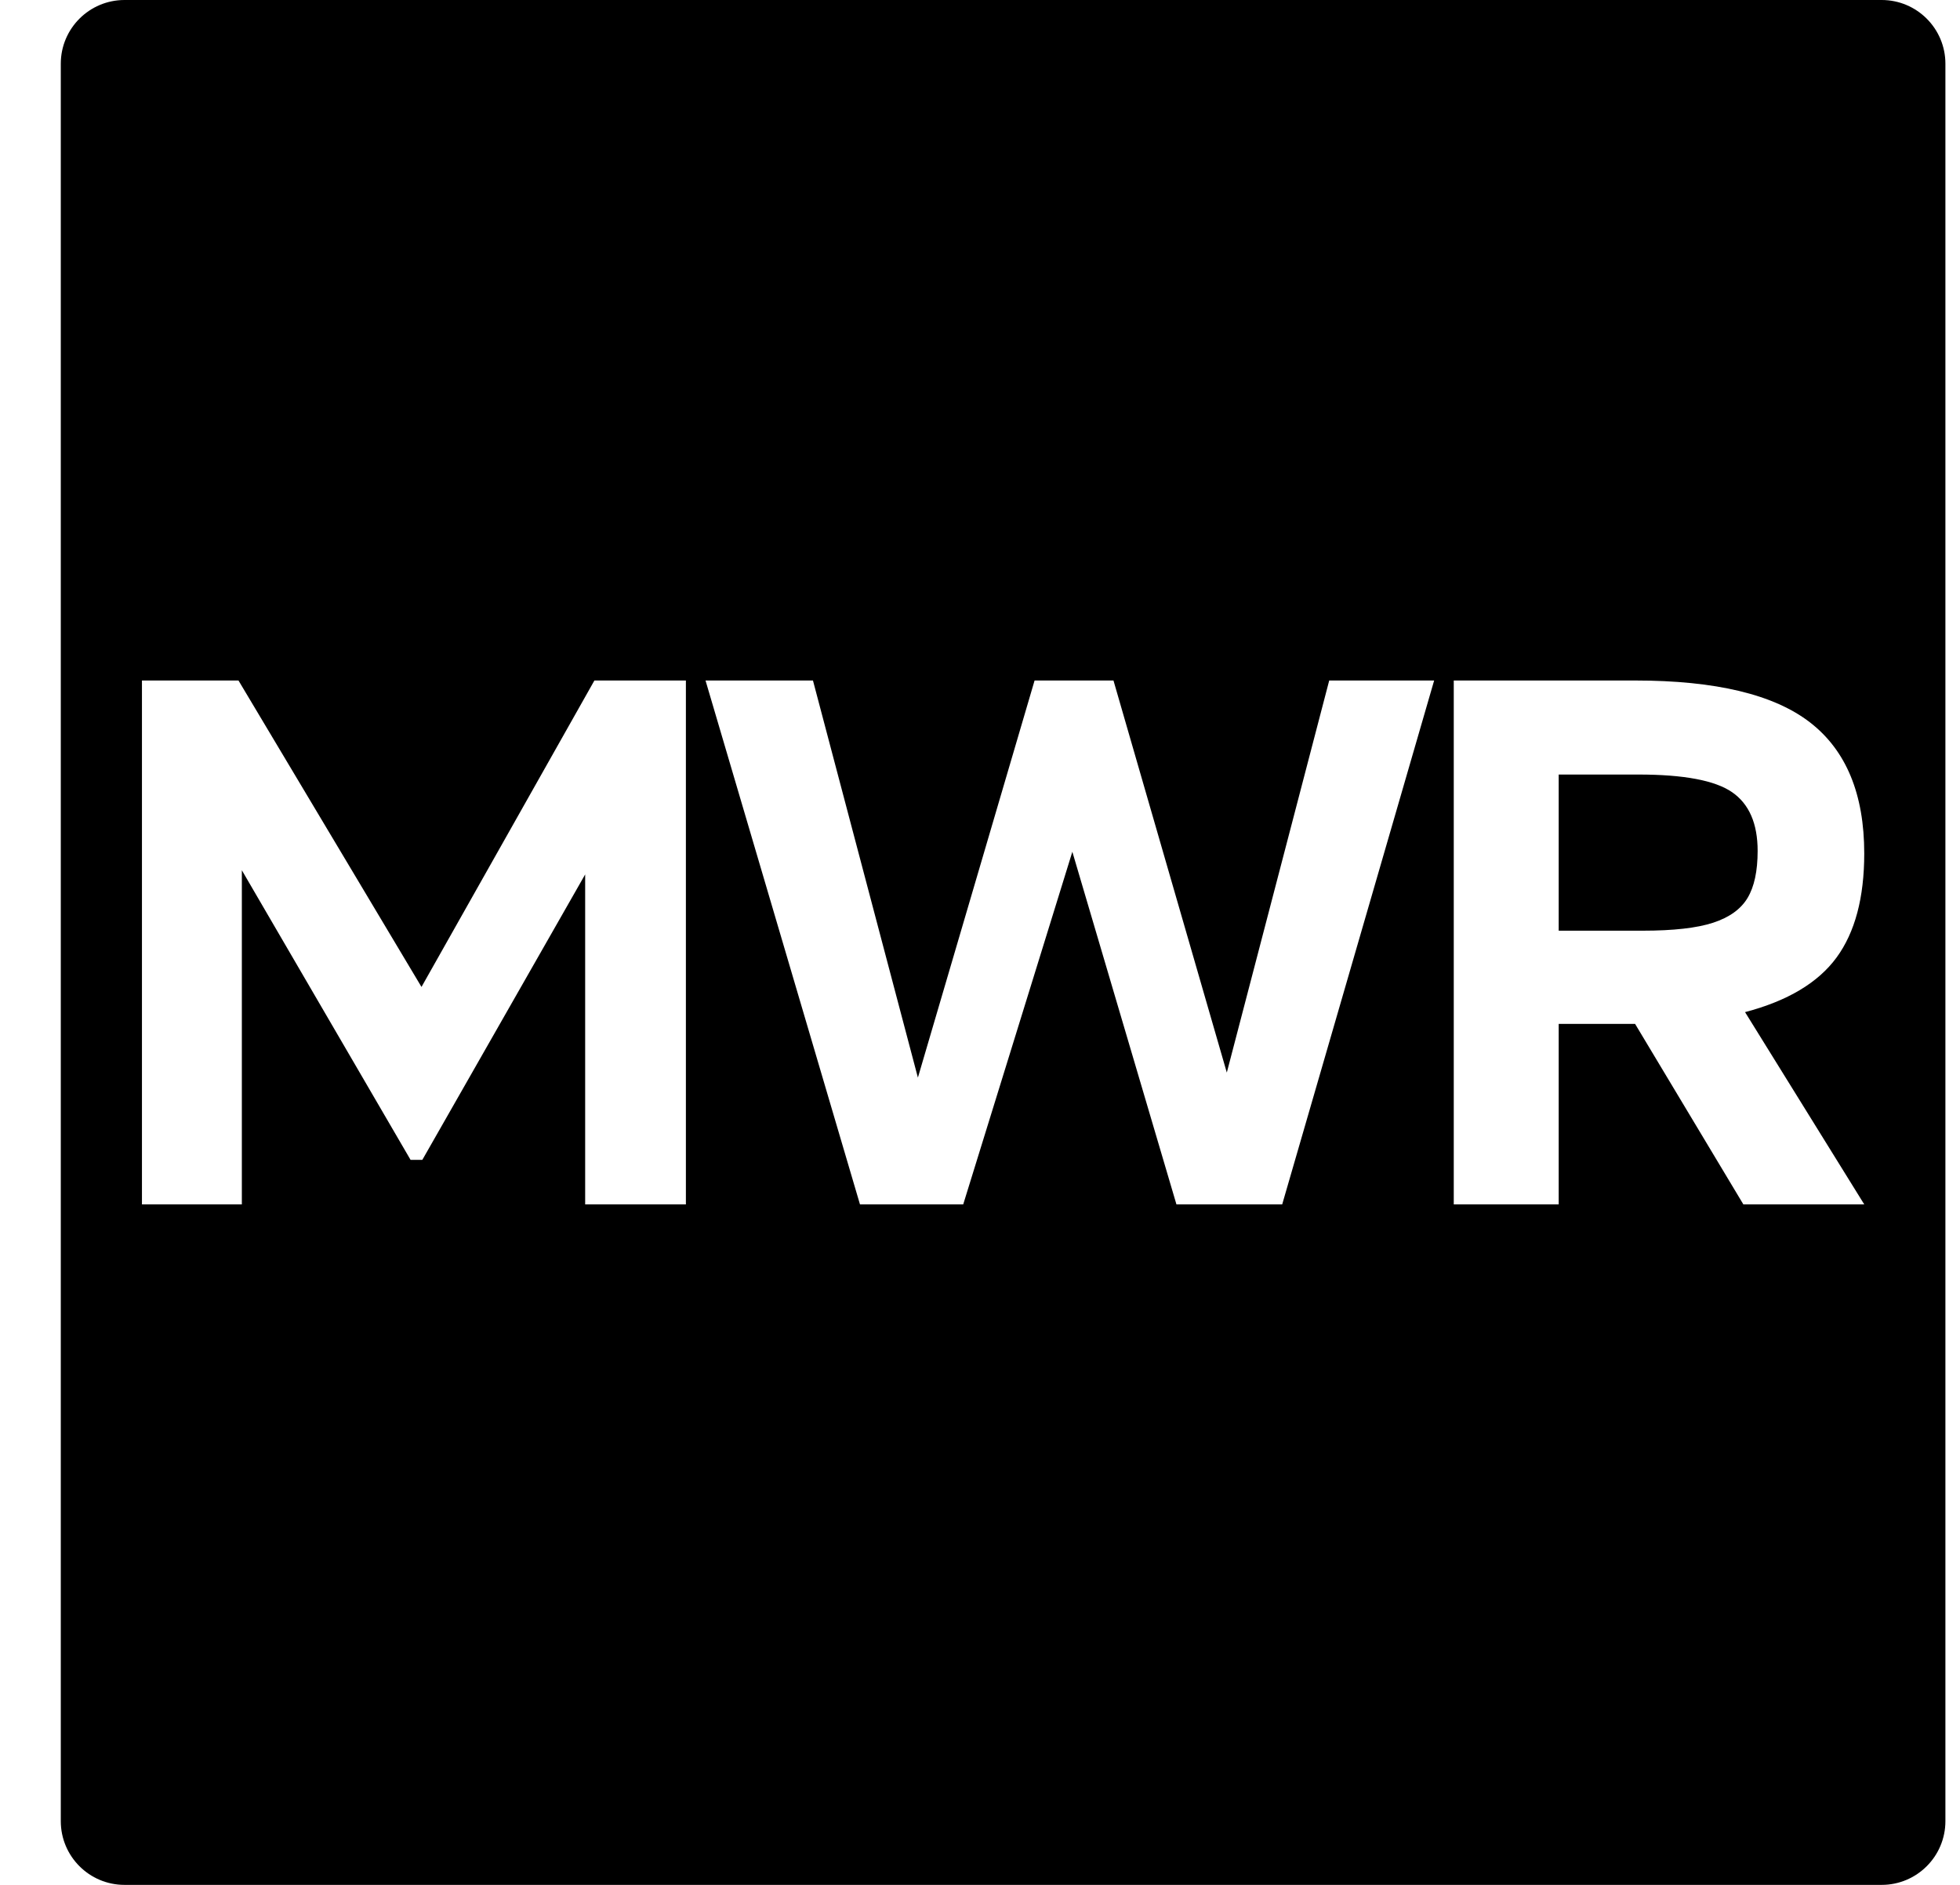 <?xml version="1.0" encoding="UTF-8" standalone="no"?><!DOCTYPE svg PUBLIC "-//W3C//DTD SVG 1.1//EN" "http://www.w3.org/Graphics/SVG/1.1/DTD/svg11.dtd"><svg width="100%" height="100%" viewBox="0 0 130 125" version="1.1" xmlns="http://www.w3.org/2000/svg" xmlns:xlink="http://www.w3.org/1999/xlink" xml:space="preserve" xmlns:serif="http://www.serif.com/" style="fill-rule:evenodd;clip-rule:evenodd;stroke-linejoin:round;stroke-miterlimit:2;"><rect id="bus" x="4.032" y="0" width="125" height="125" style="fill:none;"/><clipPath id="_clip1"><rect x="4.032" y="0" width="125" height="125"/></clipPath><g clip-path="url(#_clip1)"><path d="M129.032,4.227c0,-2.334 -1.893,-4.227 -4.227,-4.227c-17.99,0 -98.556,0 -116.546,0c-2.334,-0 -4.227,1.893 -4.227,4.227c0,13.344 0,103.202 0,116.546c0,2.334 1.893,4.227 4.227,4.227c17.99,-0 98.556,-0 116.546,-0c2.334,0 4.227,-1.893 4.227,-4.227c0,-13.344 0,-103.202 0,-116.546Zm-5.383,52.371c-0,2.933 -0.613,5.234 -1.838,6.904c-1.224,1.67 -3.247,2.877 -6.068,3.619l7.906,12.75l-8.018,-0l-7.182,-11.97l-5.066,-0l-0,11.97l-6.96,-0l0,-34.742l12.026,0c5.345,0 9.215,0.928 11.609,2.784c2.394,1.856 3.591,4.751 3.591,8.685Zm-78.156,-11.469l0,34.742l-6.681,-0l0,-21.881l-10.801,18.93l-0.779,0l-11.191,-19.208l-0,22.159l-6.626,-0l0,-34.742l6.403,0l12.138,20.322l11.469,-20.322l6.068,0Zm49.629,0l-10.078,34.742l-7.015,-0l-6.904,-23.384l-7.238,23.384l-6.848,-0l-10.244,-34.742l7.126,0l6.96,26.335l7.739,-26.335l5.233,0l7.517,26.001l6.792,-26.001l6.96,0Zm8.261,16.592l5.567,-0c2.042,-0 3.601,-0.177 4.677,-0.529c1.076,-0.353 1.837,-0.9 2.283,-1.643c0.445,-0.742 0.668,-1.781 0.668,-3.118c-0,-1.818 -0.566,-3.118 -1.698,-3.897c-1.132,-0.779 -3.202,-1.169 -6.208,-1.169l-5.289,-0l-0,10.356Z"/></g></svg>